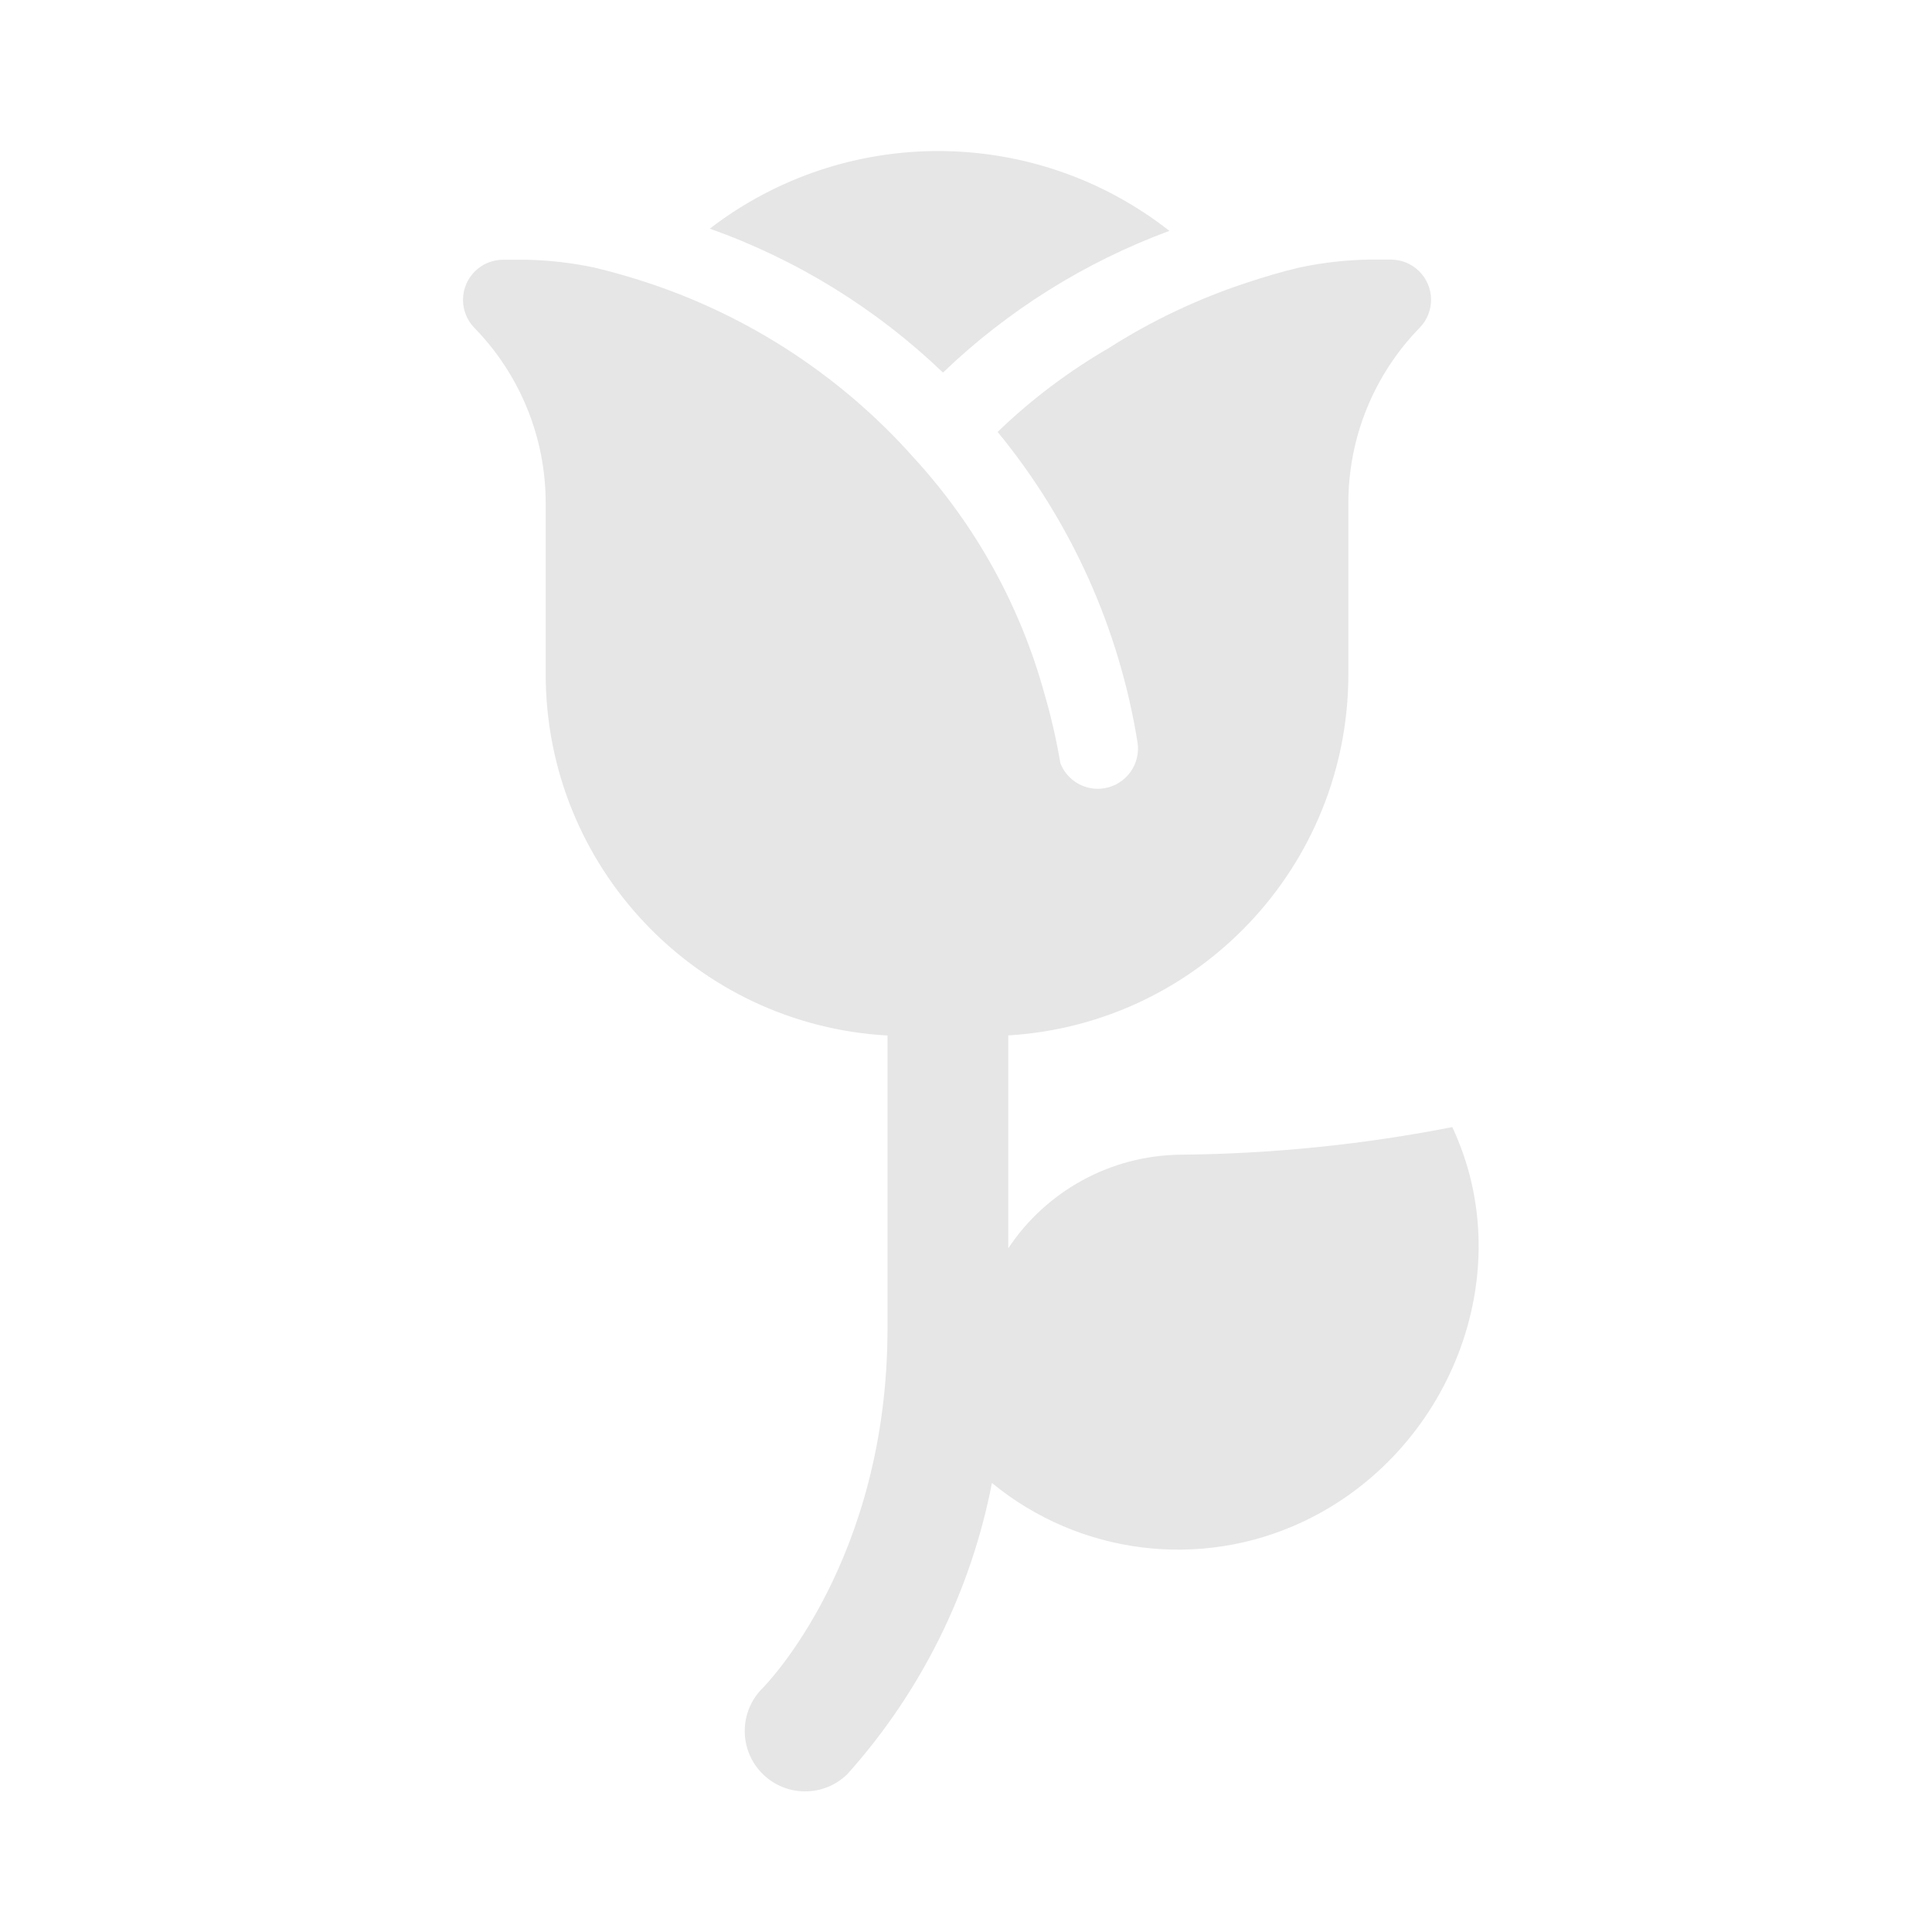 <svg viewBox="0 0 96 96" xmlns="http://www.w3.org/2000/svg" xmlns:xlink="http://www.w3.org/1999/xlink" id="Icons_Rose" overflow="hidden"><path d="M58.107 11.472C51.413 6.224 42.014 6.179 35.27 11.361 39.594 12.899 43.543 15.337 46.856 18.513 50.083 15.418 53.913 13.021 58.107 11.472Z" fill="#000000" fill-opacity="0.1"/><path d="M72.164 56.005C67.705 56.878 63.175 57.337 58.632 57.376 55.194 57.422 52.001 59.163 50.1 62.028L50.1 51.449C59.591 50.875 66.995 43.013 67 33.505L67 25.005C66.996 21.744 68.27 18.611 70.549 16.279 71.314 15.487 71.292 14.224 70.499 13.46 70.126 13.099 69.626 12.898 69.107 12.9L67.985 12.9C66.854 12.922 65.727 13.05 64.619 13.282 63.691 13.496 62.787 13.768 61.894 14.066 59.499 14.857 57.213 15.943 55.087 17.3 53.087 18.46 51.235 19.857 49.571 21.462 53.213 25.895 55.611 31.216 56.522 36.881 56.695 37.972 55.951 38.996 54.86 39.169 54.756 39.187 54.65 39.195 54.544 39.195 53.723 39.192 52.988 38.688 52.689 37.923 52.493 36.759 52.229 35.607 51.898 34.474 50.703 30.128 48.496 26.128 45.456 22.8 41.662 18.511 36.736 15.377 31.244 13.756 30.668 13.585 30.087 13.424 29.496 13.288 28.389 13.056 27.262 12.928 26.131 12.906L25.008 12.906C23.907 12.902 23.011 13.791 23.006 14.893 23.005 15.412 23.205 15.911 23.566 16.285 25.845 18.617 27.119 21.75 27.115 25.011L27.115 33.511C27.123 43.05 34.576 50.923 44.1 51.454L44.1 66C44.1 77.484 38.131 83.643 37.889 83.887 36.715 85.056 36.711 86.956 37.88 88.13 39.041 89.296 40.926 89.309 42.103 88.158 45.763 84.073 48.246 79.072 49.289 73.688 53.63 77.255 59.635 78.008 64.723 75.624 72.022 72.2 75.586 63.3 72.164 56.005Z" fill="#000000" fill-opacity="0.1"/></svg>